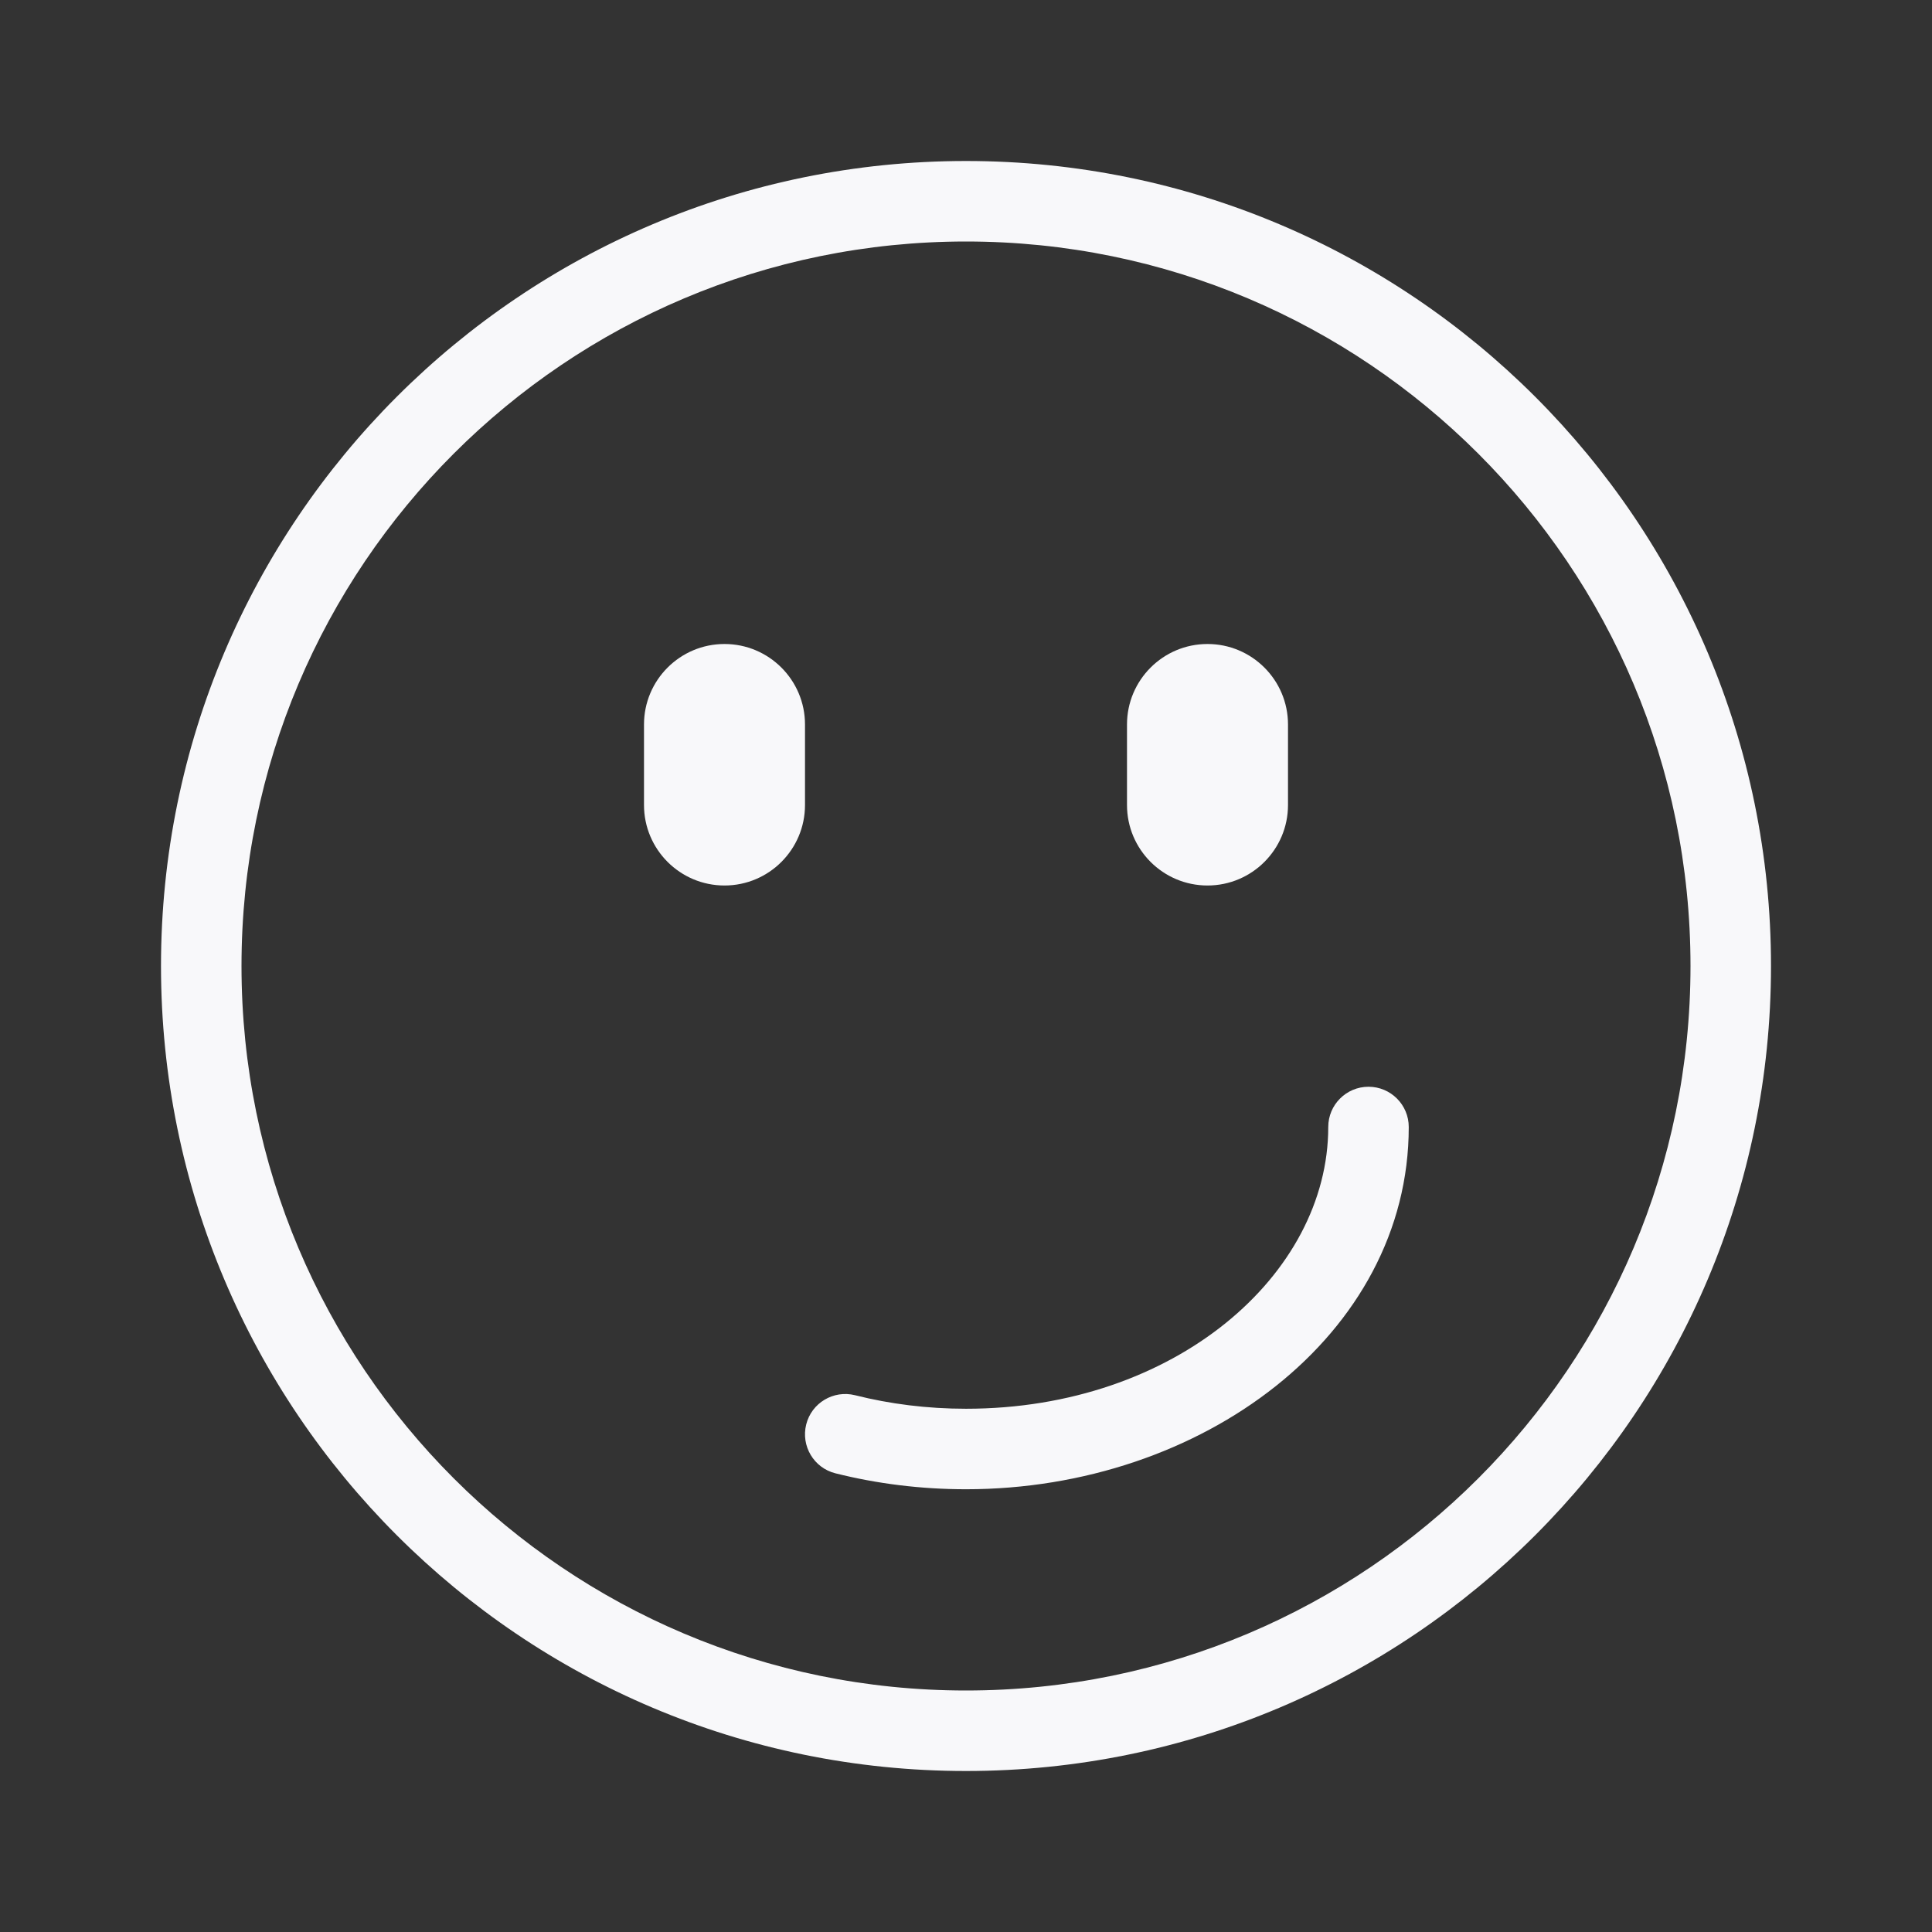 <svg width="24" height="24" viewBox="0 0 24 24" fill="none" xmlns="http://www.w3.org/2000/svg">
<rect x="0" y="0" width="24" height="24" fill="#333333" stroke="none"/>
<path d="M8 9C8 8.448 8.448 8 9 8C9.552 8 10 8.448 10 9V10C10 10.552 9.552 11 9 11C8.448 11 8 10.552 8 10V9Z" fill="#F8F8FA"/>
<path d="M15 8C14.448 8 14 8.448 14 9V10C14 10.552 14.448 11 15 11C15.552 11 16 10.552 16 10V9C16 8.448 15.552 8 15 8Z" fill="#F8F8FA"/>
<path d="M17.5 14C17.5 13.724 17.276 13.5 17 13.5C16.724 13.5 16.5 13.724 16.5 14C16.5 15.835 14.595 17.5 12 17.5C11.518 17.5 11.055 17.441 10.622 17.332C10.354 17.265 10.082 17.427 10.015 17.695C9.948 17.963 10.11 18.235 10.378 18.302C10.892 18.431 11.437 18.5 12 18.5C14.928 18.5 17.5 16.584 17.5 14Z" fill="#F8F8FA"/>
<path fill-rule="evenodd" clip-rule="evenodd" d="M12 2C6.477 2 2 6.477 2 12C2 17.523 6.477 22 12 22C17.523 22 22 17.523 22 12C22 6.477 17.523 2 12 2ZM3 12C3 7.029 7.029 3 12 3C16.971 3 21 7.029 21 12C21 16.971 16.971 21 12 21C7.029 21 3 16.971 3 12Z" fill="#F8F8FA"/>
</svg>
